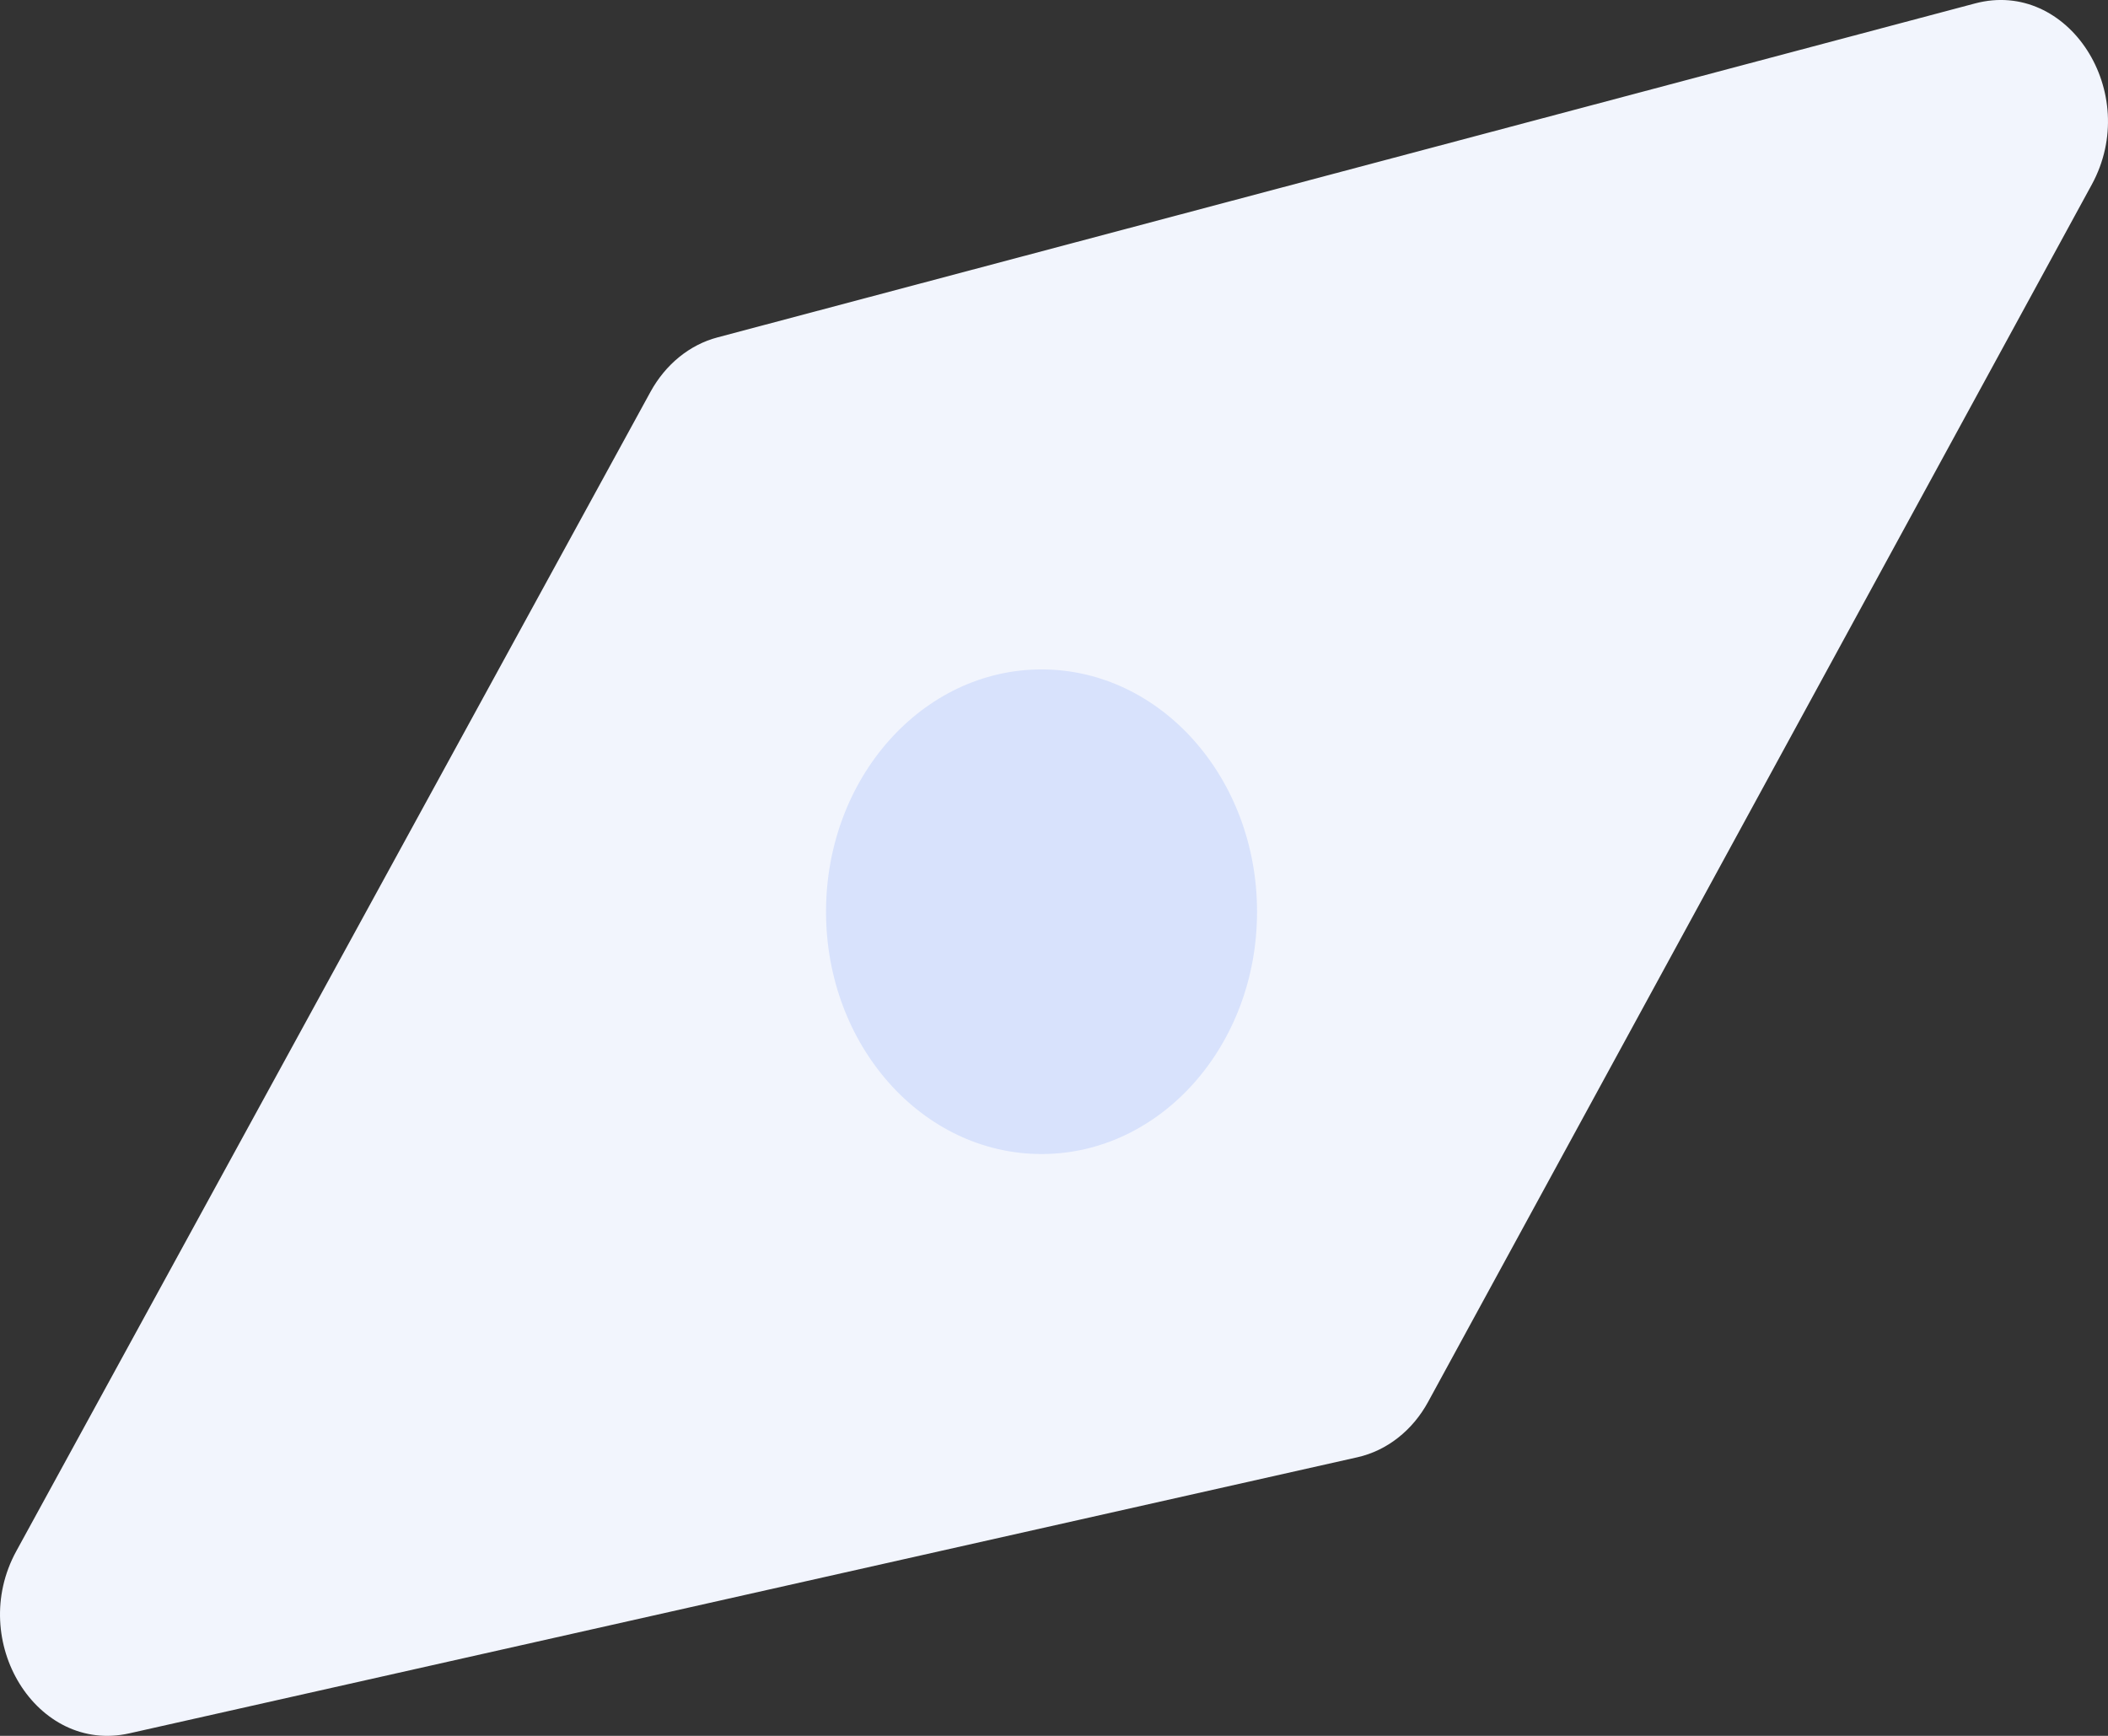 <svg width="34" height="28" viewBox="0 0 34 28" fill="none" xmlns="http://www.w3.org/2000/svg">
<rect x="0" y="0" width="34" height="28" fill="#333333" stroke="none"/>
<path d="M10.492 6.32C10.735 5.877 11.123 5.561 11.573 5.442L31.857 0.055C33.361 -0.344 34.546 1.497 33.738 2.978L23.035 22.611C22.783 23.075 22.369 23.399 21.895 23.506L2.084 27.96C0.595 28.294 -0.533 26.474 0.263 25.02L10.492 6.32Z" fill="#F2F5FD"/>
<path d="M20.275 14.707C20.275 16.865 18.719 18.615 16.799 18.615C14.879 18.615 13.323 16.865 13.323 14.707C13.323 12.548 14.879 10.798 16.799 10.798C18.719 10.798 20.275 12.548 20.275 14.707Z" fill="#D8E2FC"/>
</svg>
